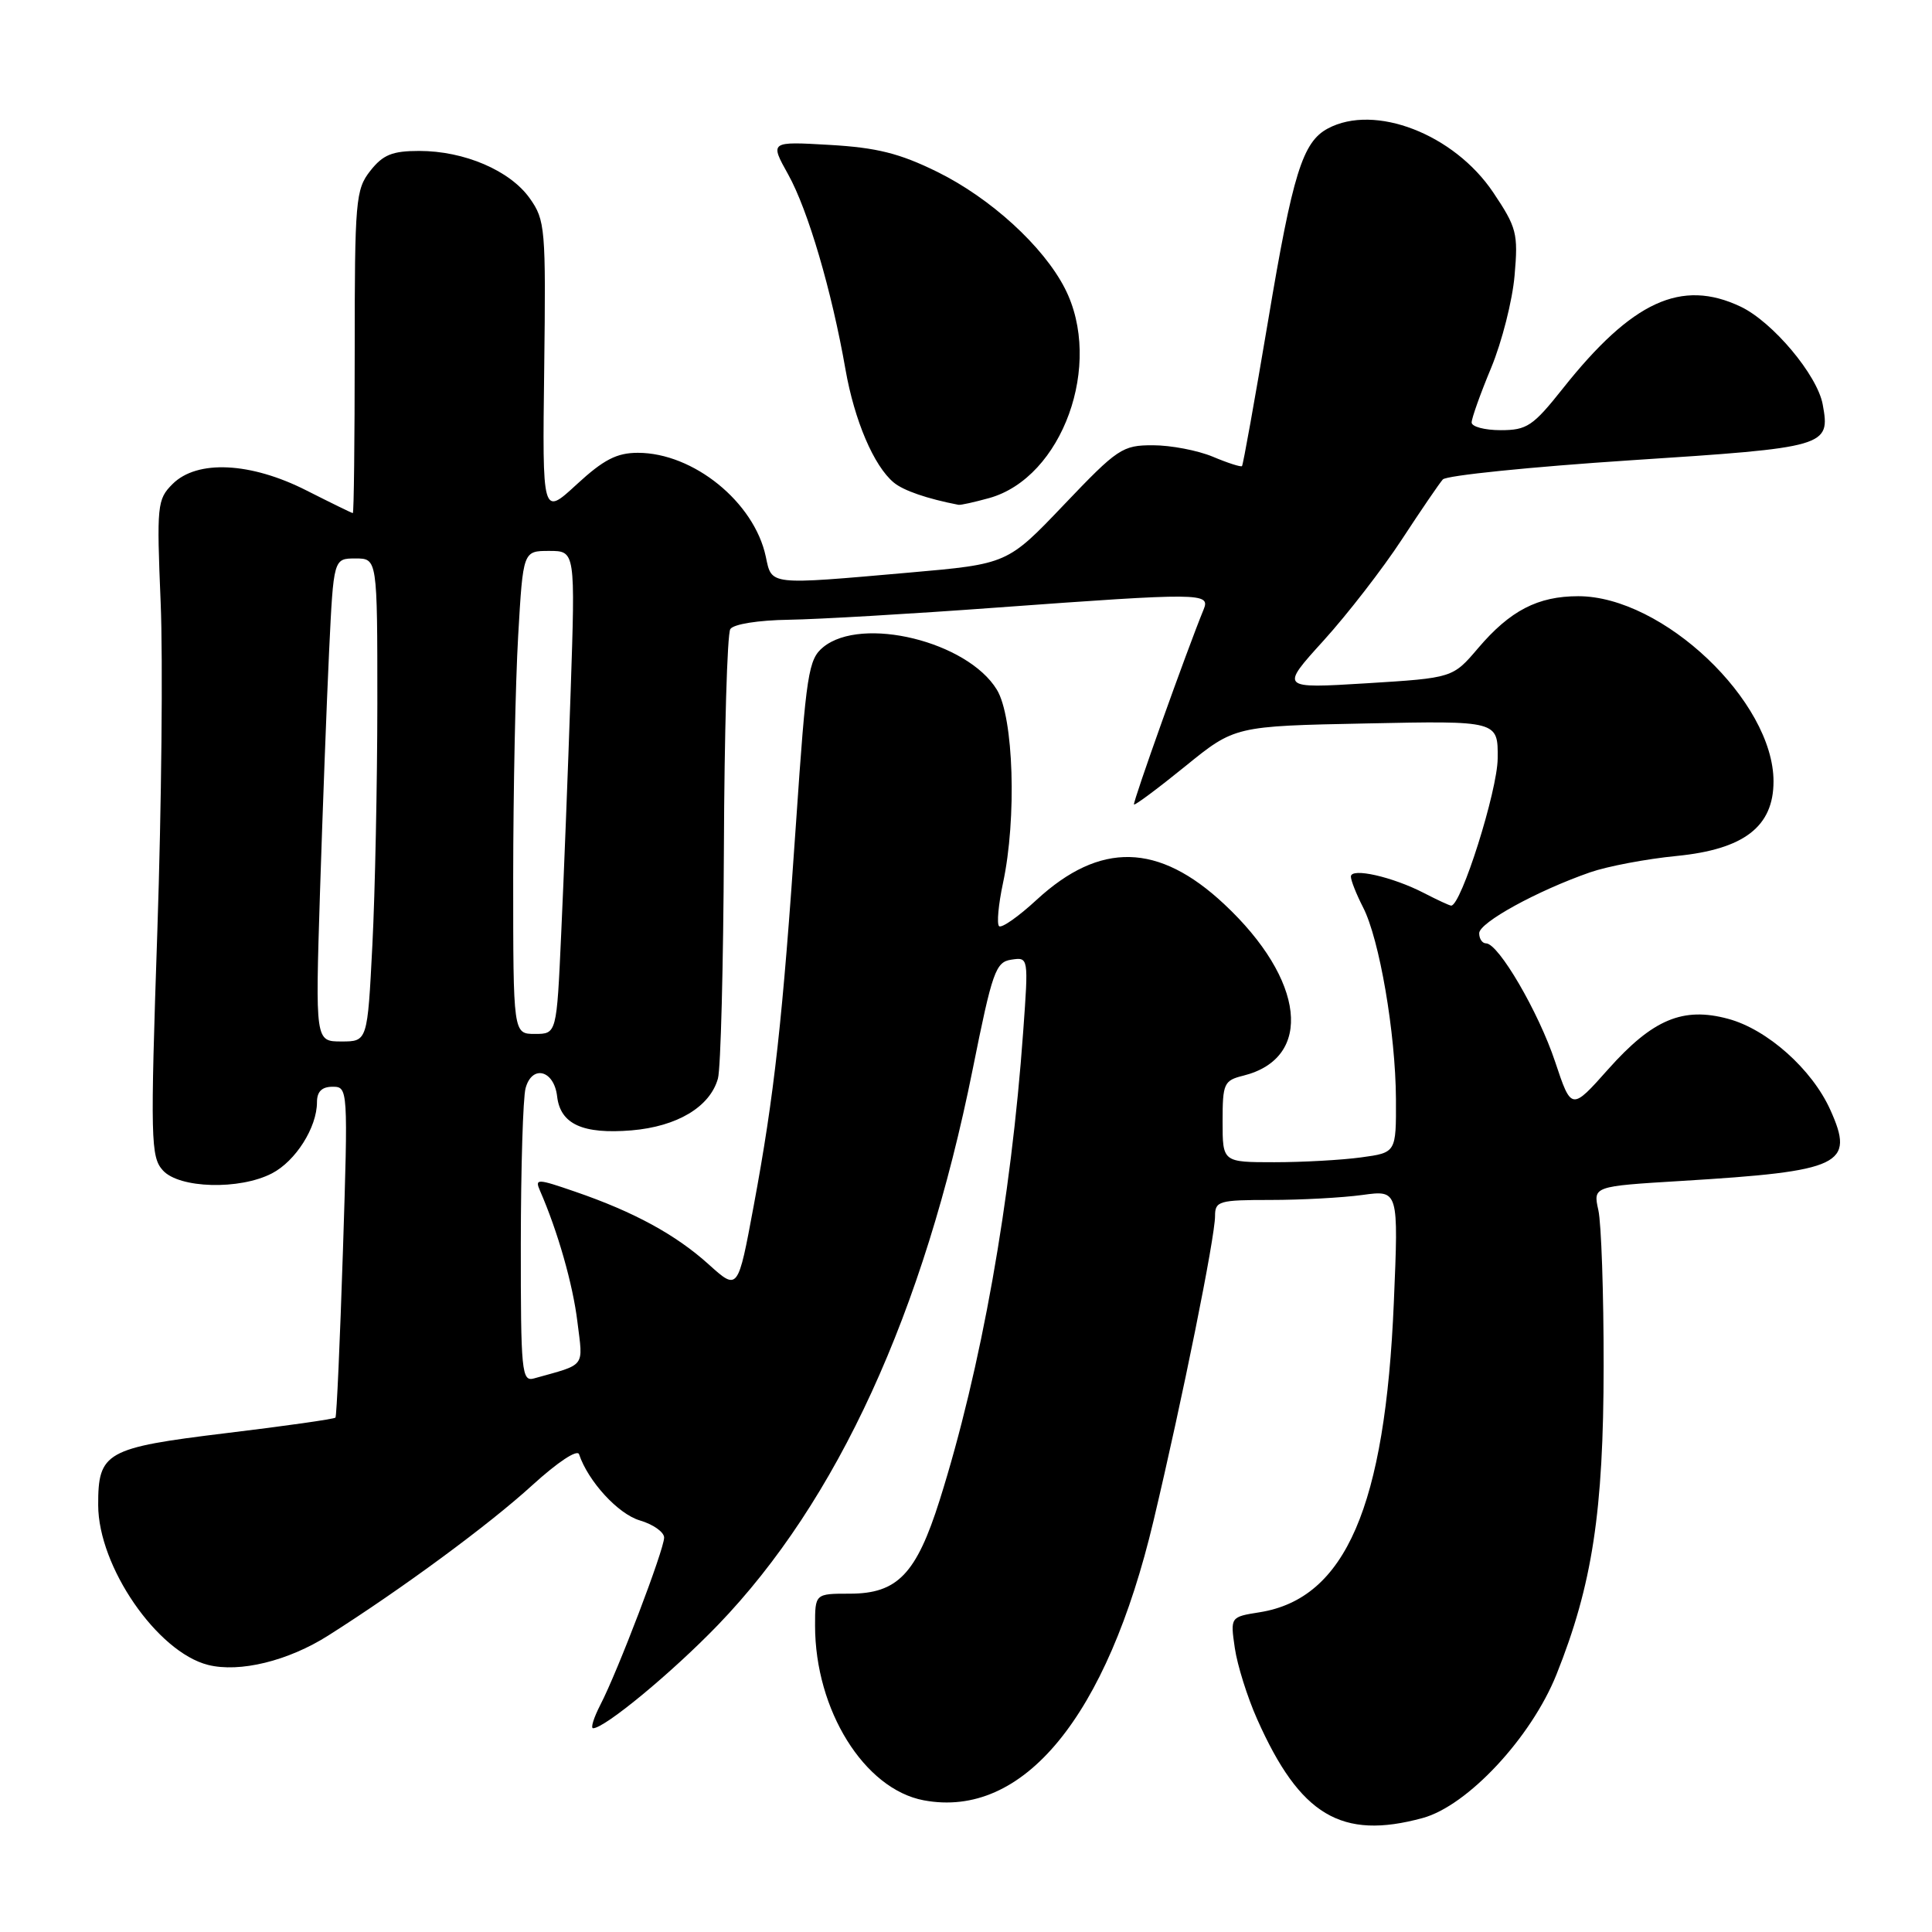 <?xml version="1.0" encoding="UTF-8" standalone="no"?>
<!DOCTYPE svg PUBLIC "-//W3C//DTD SVG 1.1//EN" "http://www.w3.org/Graphics/SVG/1.1/DTD/svg11.dtd" >
<svg xmlns="http://www.w3.org/2000/svg" xmlns:xlink="http://www.w3.org/1999/xlink" version="1.1" viewBox="0 0 256 256">
 <g >
 <path fill="currentColor"
d=" M 188.50 240.90 C 194.46 239.28 202.89 230.24 206.24 221.88 C 210.99 210.01 212.48 200.28 212.49 181.00 C 212.50 171.38 212.18 162.08 211.79 160.35 C 211.09 157.19 211.09 157.19 222.79 156.48 C 244.04 155.19 245.81 154.34 242.52 147.05 C 240.10 141.68 234.17 136.39 228.99 135.00 C 223.00 133.38 219.00 135.06 213.12 141.65 C 208.22 147.16 208.22 147.16 206.06 140.68 C 203.87 134.10 198.56 125.00 196.91 125.00 C 196.41 125.00 196.00 124.40 196.00 123.66 C 196.00 122.25 203.66 118.04 210.69 115.59 C 212.99 114.79 218.15 113.81 222.16 113.42 C 231.09 112.54 235.00 109.53 235.00 103.54 C 235.00 92.93 220.32 79.00 209.13 79.00 C 203.77 79.00 200.10 80.90 195.86 85.88 C 192.50 89.83 192.50 89.83 181.06 90.54 C 169.61 91.24 169.61 91.24 175.39 84.87 C 178.56 81.37 183.22 75.35 185.74 71.50 C 188.26 67.65 190.71 64.06 191.18 63.53 C 191.65 63.00 202.86 61.86 216.08 60.99 C 242.12 59.30 242.54 59.17 241.52 53.60 C 240.81 49.70 234.89 42.65 230.64 40.63 C 222.79 36.91 216.27 39.91 207.10 51.46 C 203.13 56.46 202.33 57.00 198.85 57.00 C 196.73 57.00 195.00 56.54 195.00 55.98 C 195.00 55.42 196.16 52.16 197.59 48.73 C 199.01 45.30 200.41 39.80 200.69 36.50 C 201.18 30.93 200.97 30.14 197.86 25.50 C 192.66 17.76 182.16 13.70 175.94 17.03 C 172.60 18.82 171.29 23.01 168.03 42.50 C 166.27 52.94 164.72 61.61 164.57 61.76 C 164.43 61.91 162.68 61.35 160.69 60.51 C 158.69 59.68 155.14 59.00 152.78 59.00 C 148.73 58.99 148.09 59.42 141.00 66.86 C 133.50 74.73 133.50 74.73 120.50 75.87 C 101.73 77.52 102.28 77.58 101.47 73.75 C 99.94 66.54 91.88 60.00 84.52 60.00 C 81.72 60.00 79.97 60.91 76.41 64.19 C 71.86 68.39 71.86 68.39 72.11 48.85 C 72.34 30.21 72.25 29.17 70.19 26.27 C 67.57 22.59 61.52 20.00 55.55 20.00 C 51.98 20.00 50.75 20.50 49.07 22.63 C 47.12 25.11 47.00 26.53 47.00 46.63 C 47.00 58.39 46.89 67.99 46.75 67.99 C 46.61 67.98 43.85 66.63 40.61 64.99 C 33.21 61.23 26.11 60.89 22.86 64.14 C 20.83 66.17 20.75 66.93 21.29 79.89 C 21.60 87.37 21.40 106.93 20.85 123.33 C 19.91 151.07 19.97 153.30 21.58 155.08 C 23.74 157.48 31.75 157.70 36.03 155.48 C 39.17 153.86 42.00 149.39 42.00 146.05 C 42.00 144.64 42.65 144.00 44.07 144.00 C 46.11 144.00 46.13 144.21 45.44 165.75 C 45.05 177.71 44.61 187.65 44.45 187.84 C 44.29 188.03 37.76 188.96 29.95 189.90 C 14.00 191.84 12.99 192.41 13.01 199.44 C 13.03 207.58 20.83 218.91 27.57 220.61 C 31.75 221.66 38.18 220.09 43.49 216.72 C 53.29 210.51 64.84 202.00 70.54 196.79 C 73.90 193.73 76.50 192.01 76.73 192.70 C 77.93 196.28 81.90 200.61 84.77 201.46 C 86.55 201.98 88.00 203.01 88.00 203.74 C 88.00 205.32 81.85 221.47 79.55 225.90 C 78.67 227.61 78.24 229.00 78.59 229.00 C 80.13 229.00 89.04 221.63 95.12 215.33 C 110.95 198.91 122.41 173.92 128.89 141.67 C 131.49 128.71 131.93 127.47 134.01 127.16 C 136.29 126.82 136.29 126.82 135.58 136.66 C 133.98 159.06 130.00 181.39 124.51 198.78 C 121.42 208.56 118.92 211.17 112.60 211.17 C 108.00 211.17 108.00 211.17 108.00 215.40 C 108.00 226.59 114.52 237.07 122.40 238.55 C 135.58 241.02 146.67 227.53 152.85 201.50 C 156.68 185.38 161.00 163.96 161.00 161.12 C 161.00 159.15 161.52 159.00 168.36 159.00 C 172.41 159.00 177.88 158.70 180.52 158.34 C 185.32 157.68 185.32 157.68 184.69 172.59 C 183.55 199.64 178.28 211.81 166.93 213.63 C 163.02 214.25 163.02 214.25 163.62 218.38 C 163.95 220.64 165.28 224.89 166.58 227.80 C 172.25 240.55 177.74 243.83 188.50 240.90 Z  M 131.06 66.00 C 140.78 63.30 146.23 48.23 141.10 38.21 C 138.25 32.64 131.27 26.26 124.19 22.77 C 119.21 20.32 116.19 19.56 109.93 19.20 C 102.00 18.74 102.00 18.74 104.44 23.12 C 107.06 27.82 110.21 38.53 112.03 48.95 C 113.22 55.73 115.79 61.75 118.43 63.94 C 119.71 65.01 122.87 66.09 127.00 66.89 C 127.28 66.95 129.10 66.54 131.06 66.00 Z  M 69.01 164.82 C 69.02 154.74 69.30 145.47 69.64 144.20 C 70.49 141.04 73.41 141.78 73.82 145.26 C 74.24 148.96 77.21 150.31 83.68 149.78 C 89.73 149.27 94.08 146.67 95.13 142.91 C 95.50 141.58 95.85 127.90 95.92 112.50 C 95.98 97.10 96.36 83.99 96.77 83.36 C 97.19 82.70 100.47 82.18 104.53 82.12 C 108.40 82.06 120.77 81.34 132.03 80.51 C 159.19 78.53 160.40 78.54 159.49 80.75 C 157.30 86.08 150.05 106.38 150.26 106.60 C 150.40 106.73 153.46 104.45 157.06 101.53 C 163.61 96.21 163.61 96.21 181.05 95.86 C 198.50 95.50 198.50 95.50 198.45 100.50 C 198.42 104.78 193.61 120.00 192.29 120.00 C 192.08 120.00 190.46 119.25 188.70 118.34 C 184.53 116.18 179.00 114.93 179.00 116.15 C 179.00 116.67 179.73 118.50 180.61 120.22 C 182.78 124.42 184.92 136.89 184.97 145.61 C 185.00 152.73 185.00 152.73 180.36 153.36 C 177.81 153.71 172.63 154.00 168.86 154.00 C 162.00 154.00 162.00 154.00 162.00 148.61 C 162.00 143.56 162.17 143.17 164.75 142.53 C 174.09 140.20 172.93 129.82 162.21 119.80 C 153.52 111.67 145.77 111.49 137.37 119.22 C 134.95 121.46 132.70 123.03 132.38 122.72 C 132.06 122.40 132.30 119.83 132.90 117.02 C 134.74 108.46 134.32 95.03 132.09 91.39 C 128.20 85.00 114.20 81.57 109.08 85.75 C 107.12 87.36 106.83 89.20 105.48 109.00 C 103.70 135.17 102.60 145.11 99.87 159.77 C 97.78 171.03 97.78 171.03 93.93 167.56 C 89.56 163.61 84.01 160.58 76.20 157.90 C 71.16 156.16 70.85 156.16 71.55 157.77 C 73.91 163.17 75.91 170.19 76.51 175.15 C 77.27 181.30 77.72 180.70 70.75 182.65 C 69.13 183.10 69.00 181.79 69.01 164.82 Z  M 42.40 118.25 C 42.75 107.39 43.29 92.99 43.61 86.25 C 44.20 74.00 44.20 74.00 47.10 74.00 C 50.00 74.00 50.00 74.00 50.00 93.25 C 49.99 103.84 49.70 118.24 49.34 125.25 C 48.69 138.00 48.69 138.00 45.24 138.00 C 41.78 138.00 41.78 138.00 42.40 118.25 Z  M 68.00 116.25 C 68.01 104.84 68.30 90.44 68.66 84.25 C 69.31 73.00 69.31 73.00 72.77 73.00 C 76.24 73.00 76.24 73.00 75.61 91.75 C 75.26 102.06 74.70 116.46 74.36 123.75 C 73.76 137.00 73.76 137.00 70.88 137.00 C 68.00 137.00 68.00 137.00 68.00 116.25 Z "/>
</g>
</svg>